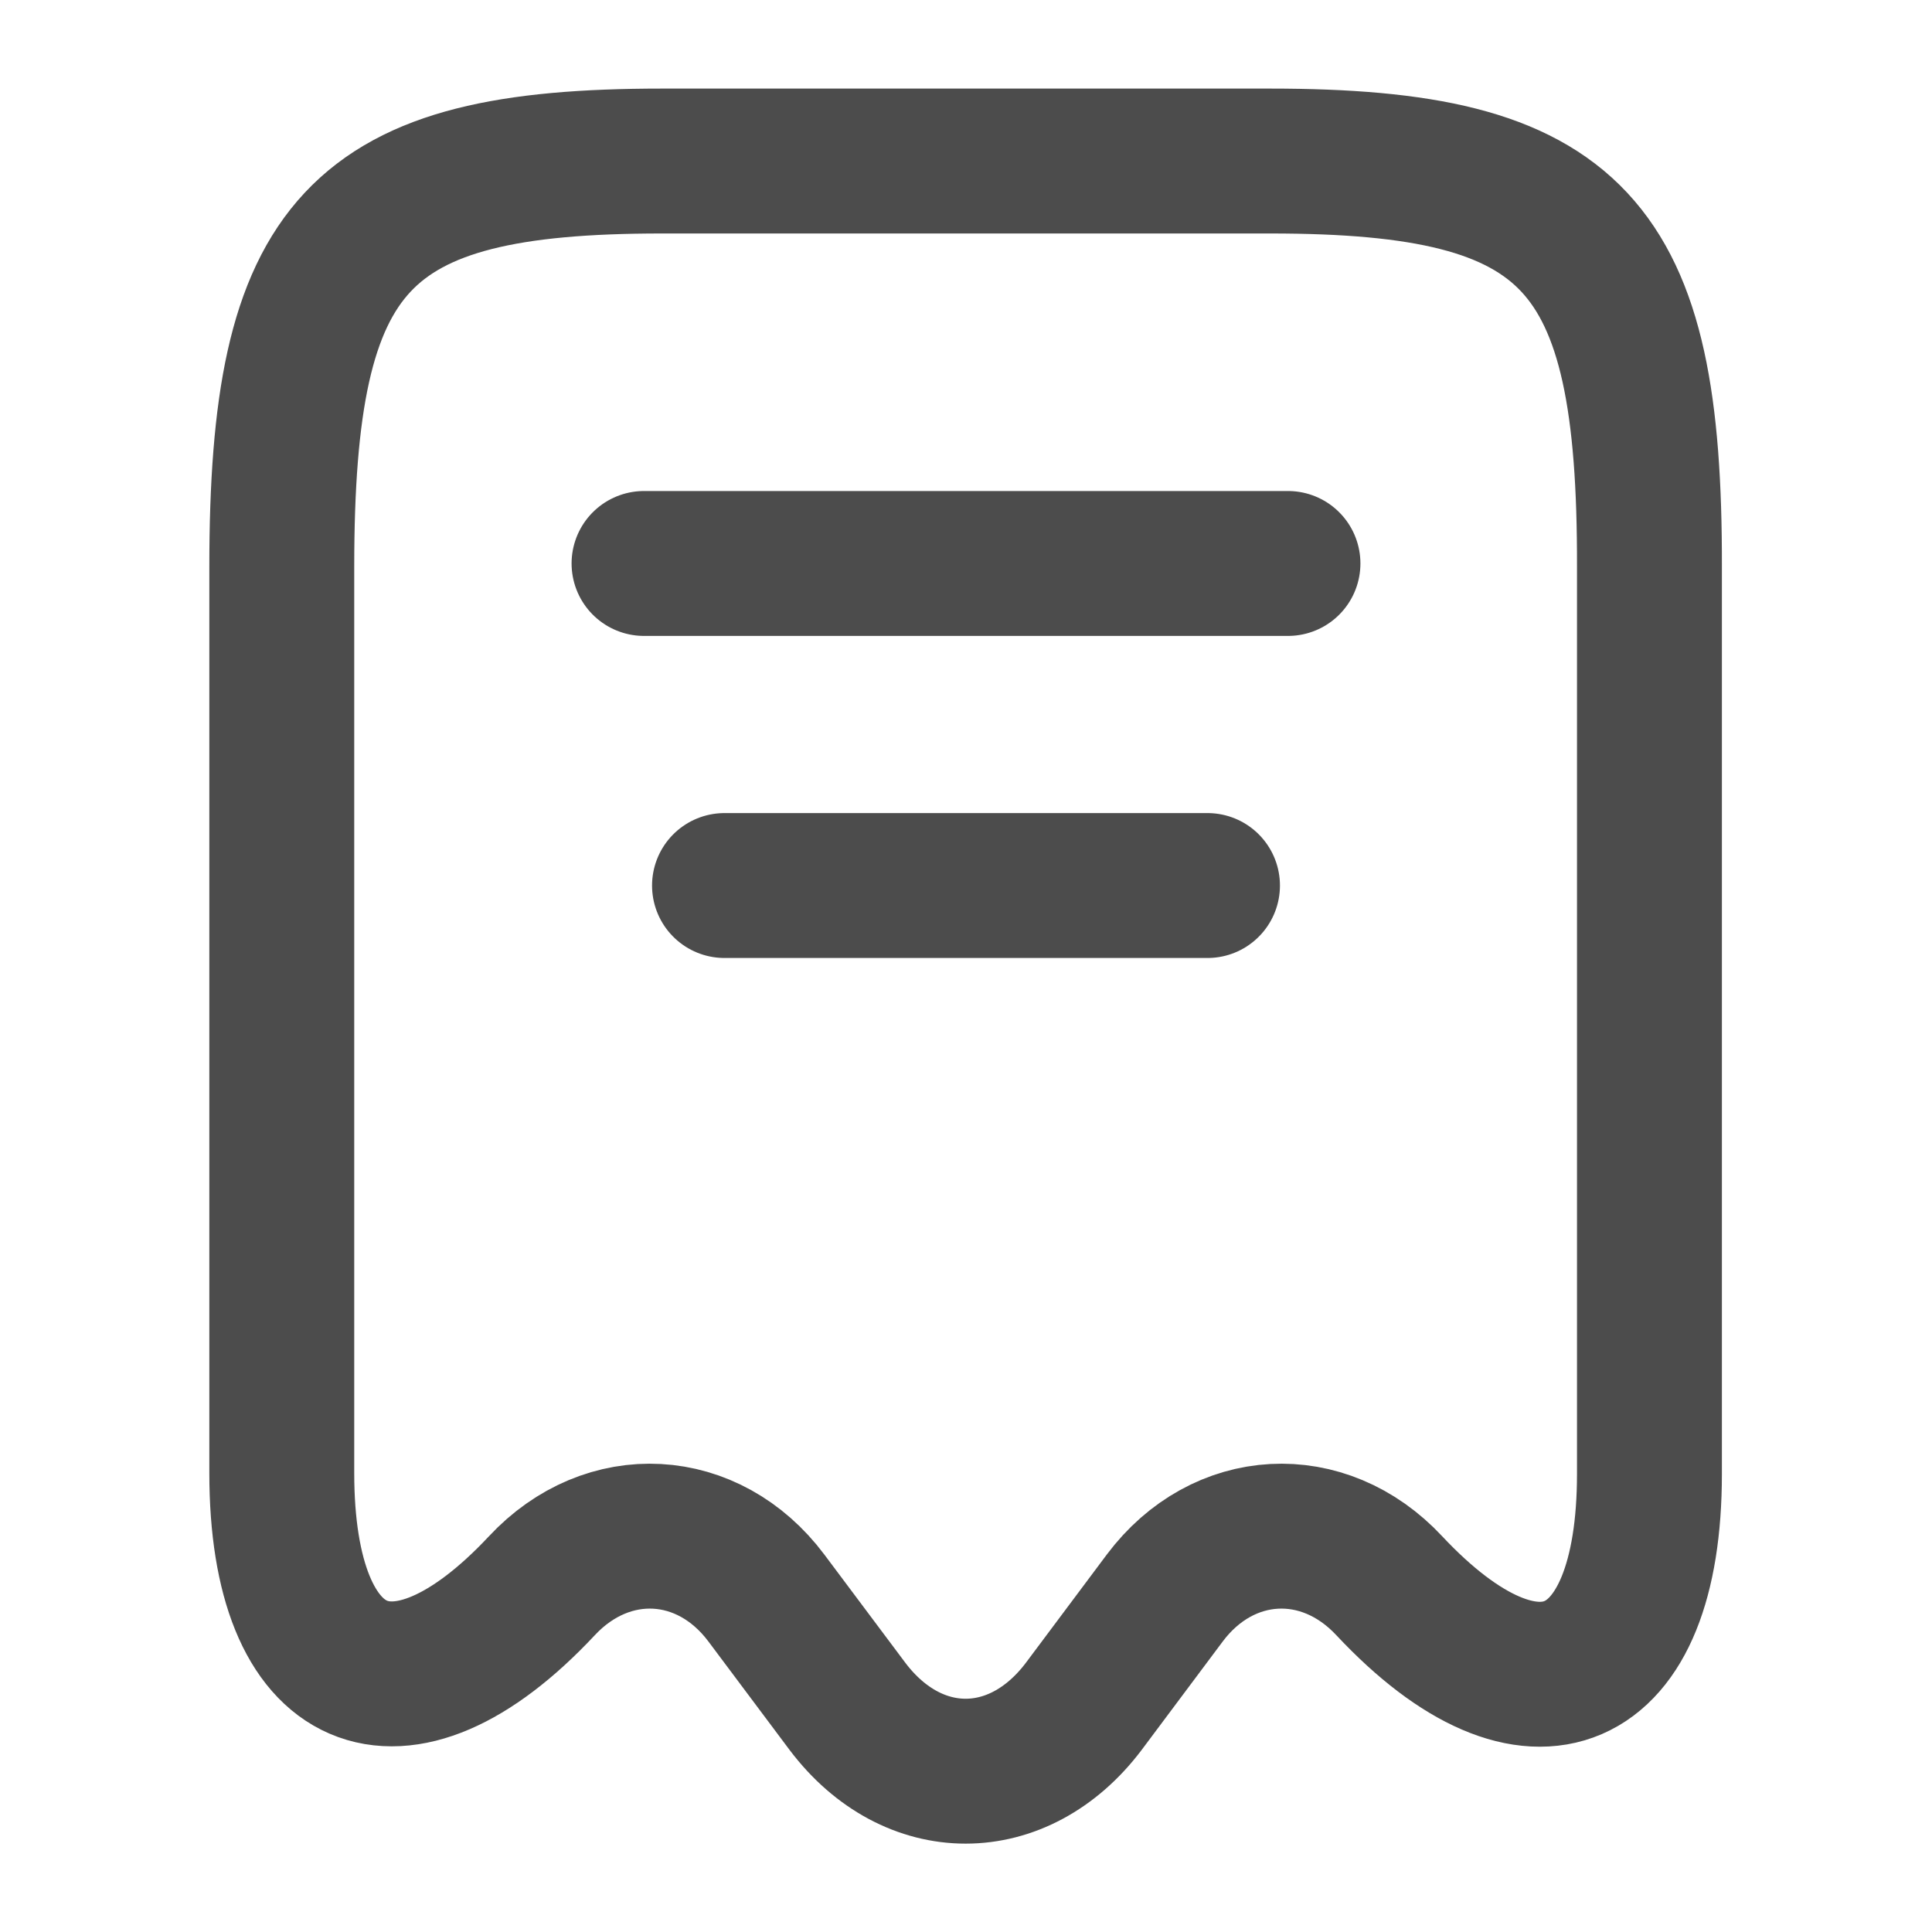 <svg width="20" height="20" viewBox="0 0 20 20" fill="none" xmlns="http://www.w3.org/2000/svg">
<path d="M5.608 16.417C6.292 15.683 7.333 15.742 7.933 16.542L8.775 17.667C9.45 18.558 10.542 18.558 11.217 17.667L12.058 16.542C12.658 15.742 13.7 15.683 14.383 16.417C15.867 18 17.075 17.475 17.075 15.258V5.867C17.083 2.508 16.3 1.667 13.15 1.667H6.85C3.7 1.667 2.917 2.508 2.917 5.867V15.25C2.917 17.475 4.133 17.992 5.608 16.417Z" stroke="black" stroke-opacity="0.7" stroke-width="1.5" stroke-linecap="round" stroke-linejoin="round"/>
<path d="M6.667 5.833H13.333" stroke="black" stroke-opacity="0.7" stroke-width="1.5" stroke-linecap="round" stroke-linejoin="round"/>
<path d="M7.5 9.167H12.5" stroke="black" stroke-opacity="0.7" stroke-width="1.5" stroke-linecap="round" stroke-linejoin="round"/>
</svg>
